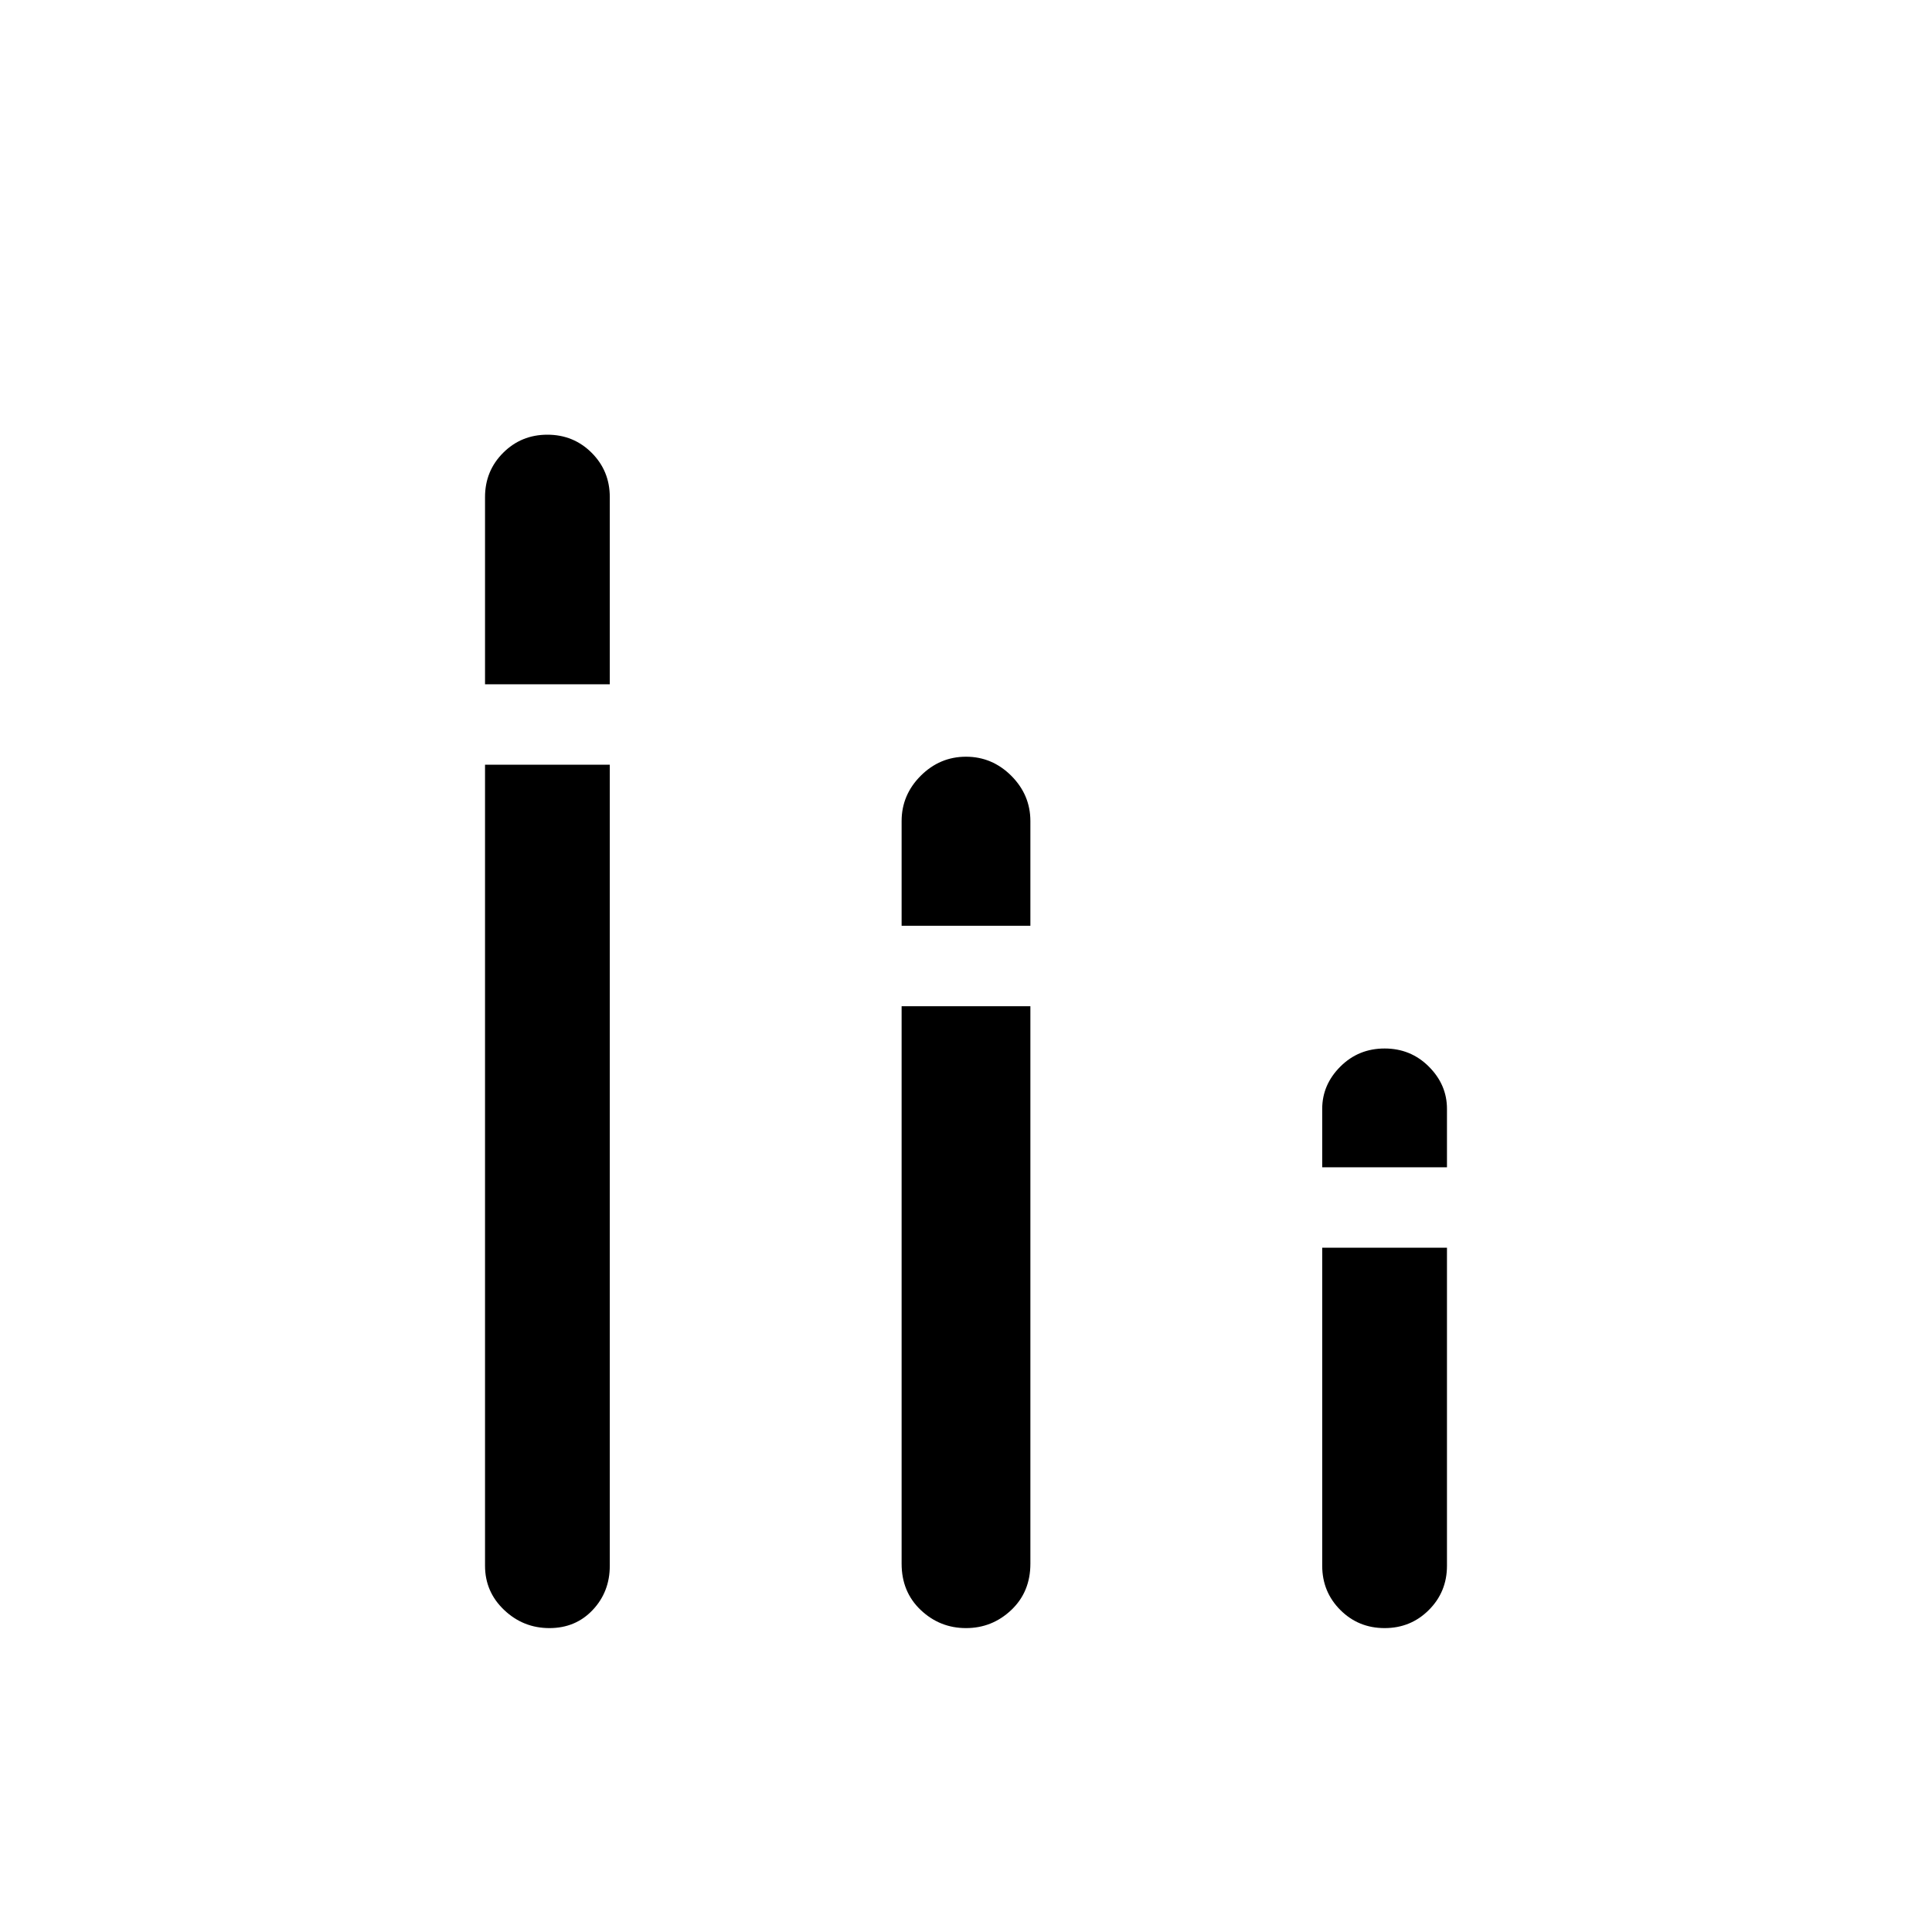 <svg xmlns="http://www.w3.org/2000/svg" height="40" width="40"><path d="M11.375 33.708Q10.833 33.708 10.438 33.333Q10.042 32.958 10.042 32.417V15.833H12.625V32.417Q12.625 32.958 12.271 33.333Q11.917 33.708 11.375 33.708ZM10.042 14.167V10.292Q10.042 9.75 10.417 9.375Q10.792 9 11.333 9Q11.875 9 12.25 9.375Q12.625 9.75 12.625 10.292V14.167ZM28.667 33.708Q28.125 33.708 27.75 33.333Q27.375 32.958 27.375 32.417V25.833H29.958V32.417Q29.958 32.958 29.583 33.333Q29.208 33.708 28.667 33.708ZM27.375 24.167V22.958Q27.375 22.458 27.75 22.083Q28.125 21.708 28.667 21.708Q29.208 21.708 29.583 22.083Q29.958 22.458 29.958 22.958V24.167ZM20 33.708Q19.458 33.708 19.062 33.333Q18.667 32.958 18.667 32.375V20.833H21.333V32.375Q21.333 32.958 20.938 33.333Q20.542 33.708 20 33.708ZM18.667 19.167V17Q18.667 16.458 19.062 16.062Q19.458 15.667 20 15.667Q20.542 15.667 20.938 16.062Q21.333 16.458 21.333 17V19.167Z"/></svg>